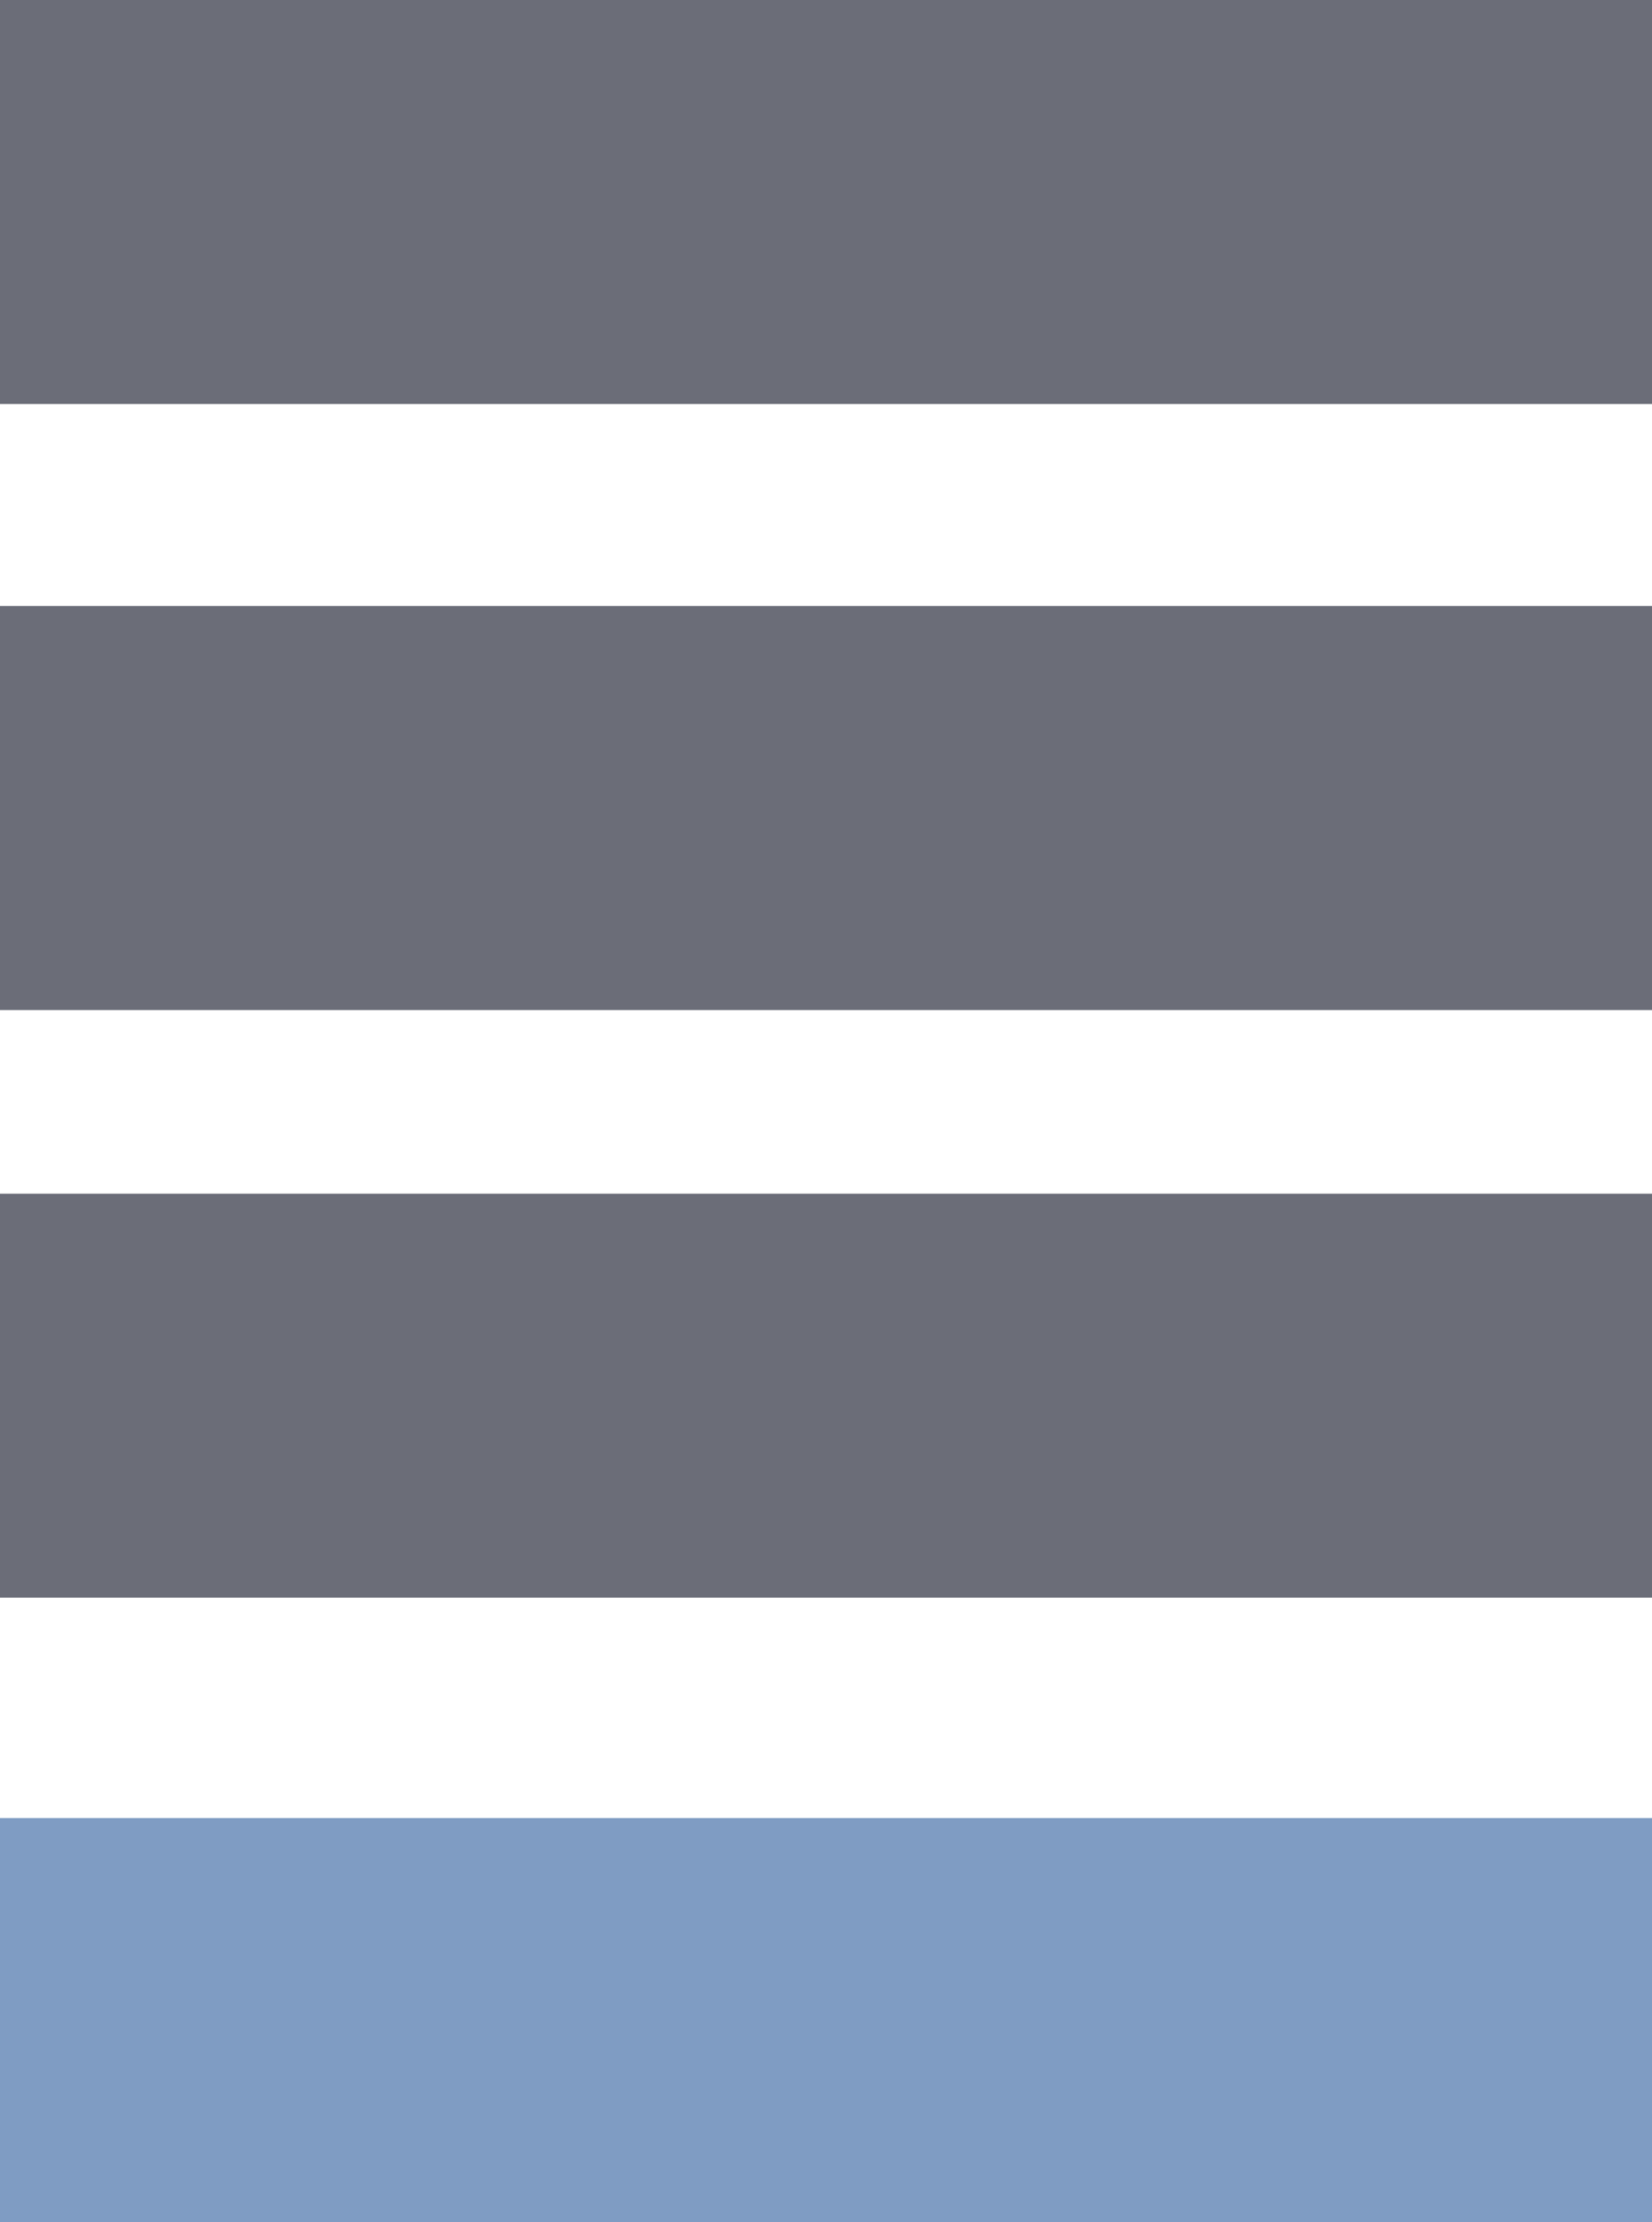 <?xml version="1.0" encoding="utf-8"?>
<!-- Generator: Adobe Illustrator 24.0.1, SVG Export Plug-In . SVG Version: 6.00 Build 0)  -->
<svg version="1.1" id="Layer_1" xmlns="http://www.w3.org/2000/svg" xmlns:xlink="http://www.w3.org/1999/xlink" x="0px" y="0px"
	 viewBox="0 0 9 12.1" style="enable-background:new 0 0 9 12.1;" xml:space="preserve">
<style type="text/css">
	.st0{fill:#7F9CC3;}
	.st1{fill:#6B6D78;}
</style>
<rect y="9.9" class="st0" width="9" height="2.2"/>
<rect x="0" y="6.5" class="st1" width="9" height="2.2"/>
<rect x="0" y="3.3" class="st1" width="9" height="2.2"/>
<rect x="0" class="st1" width="9" height="2.2"/>
</svg>

